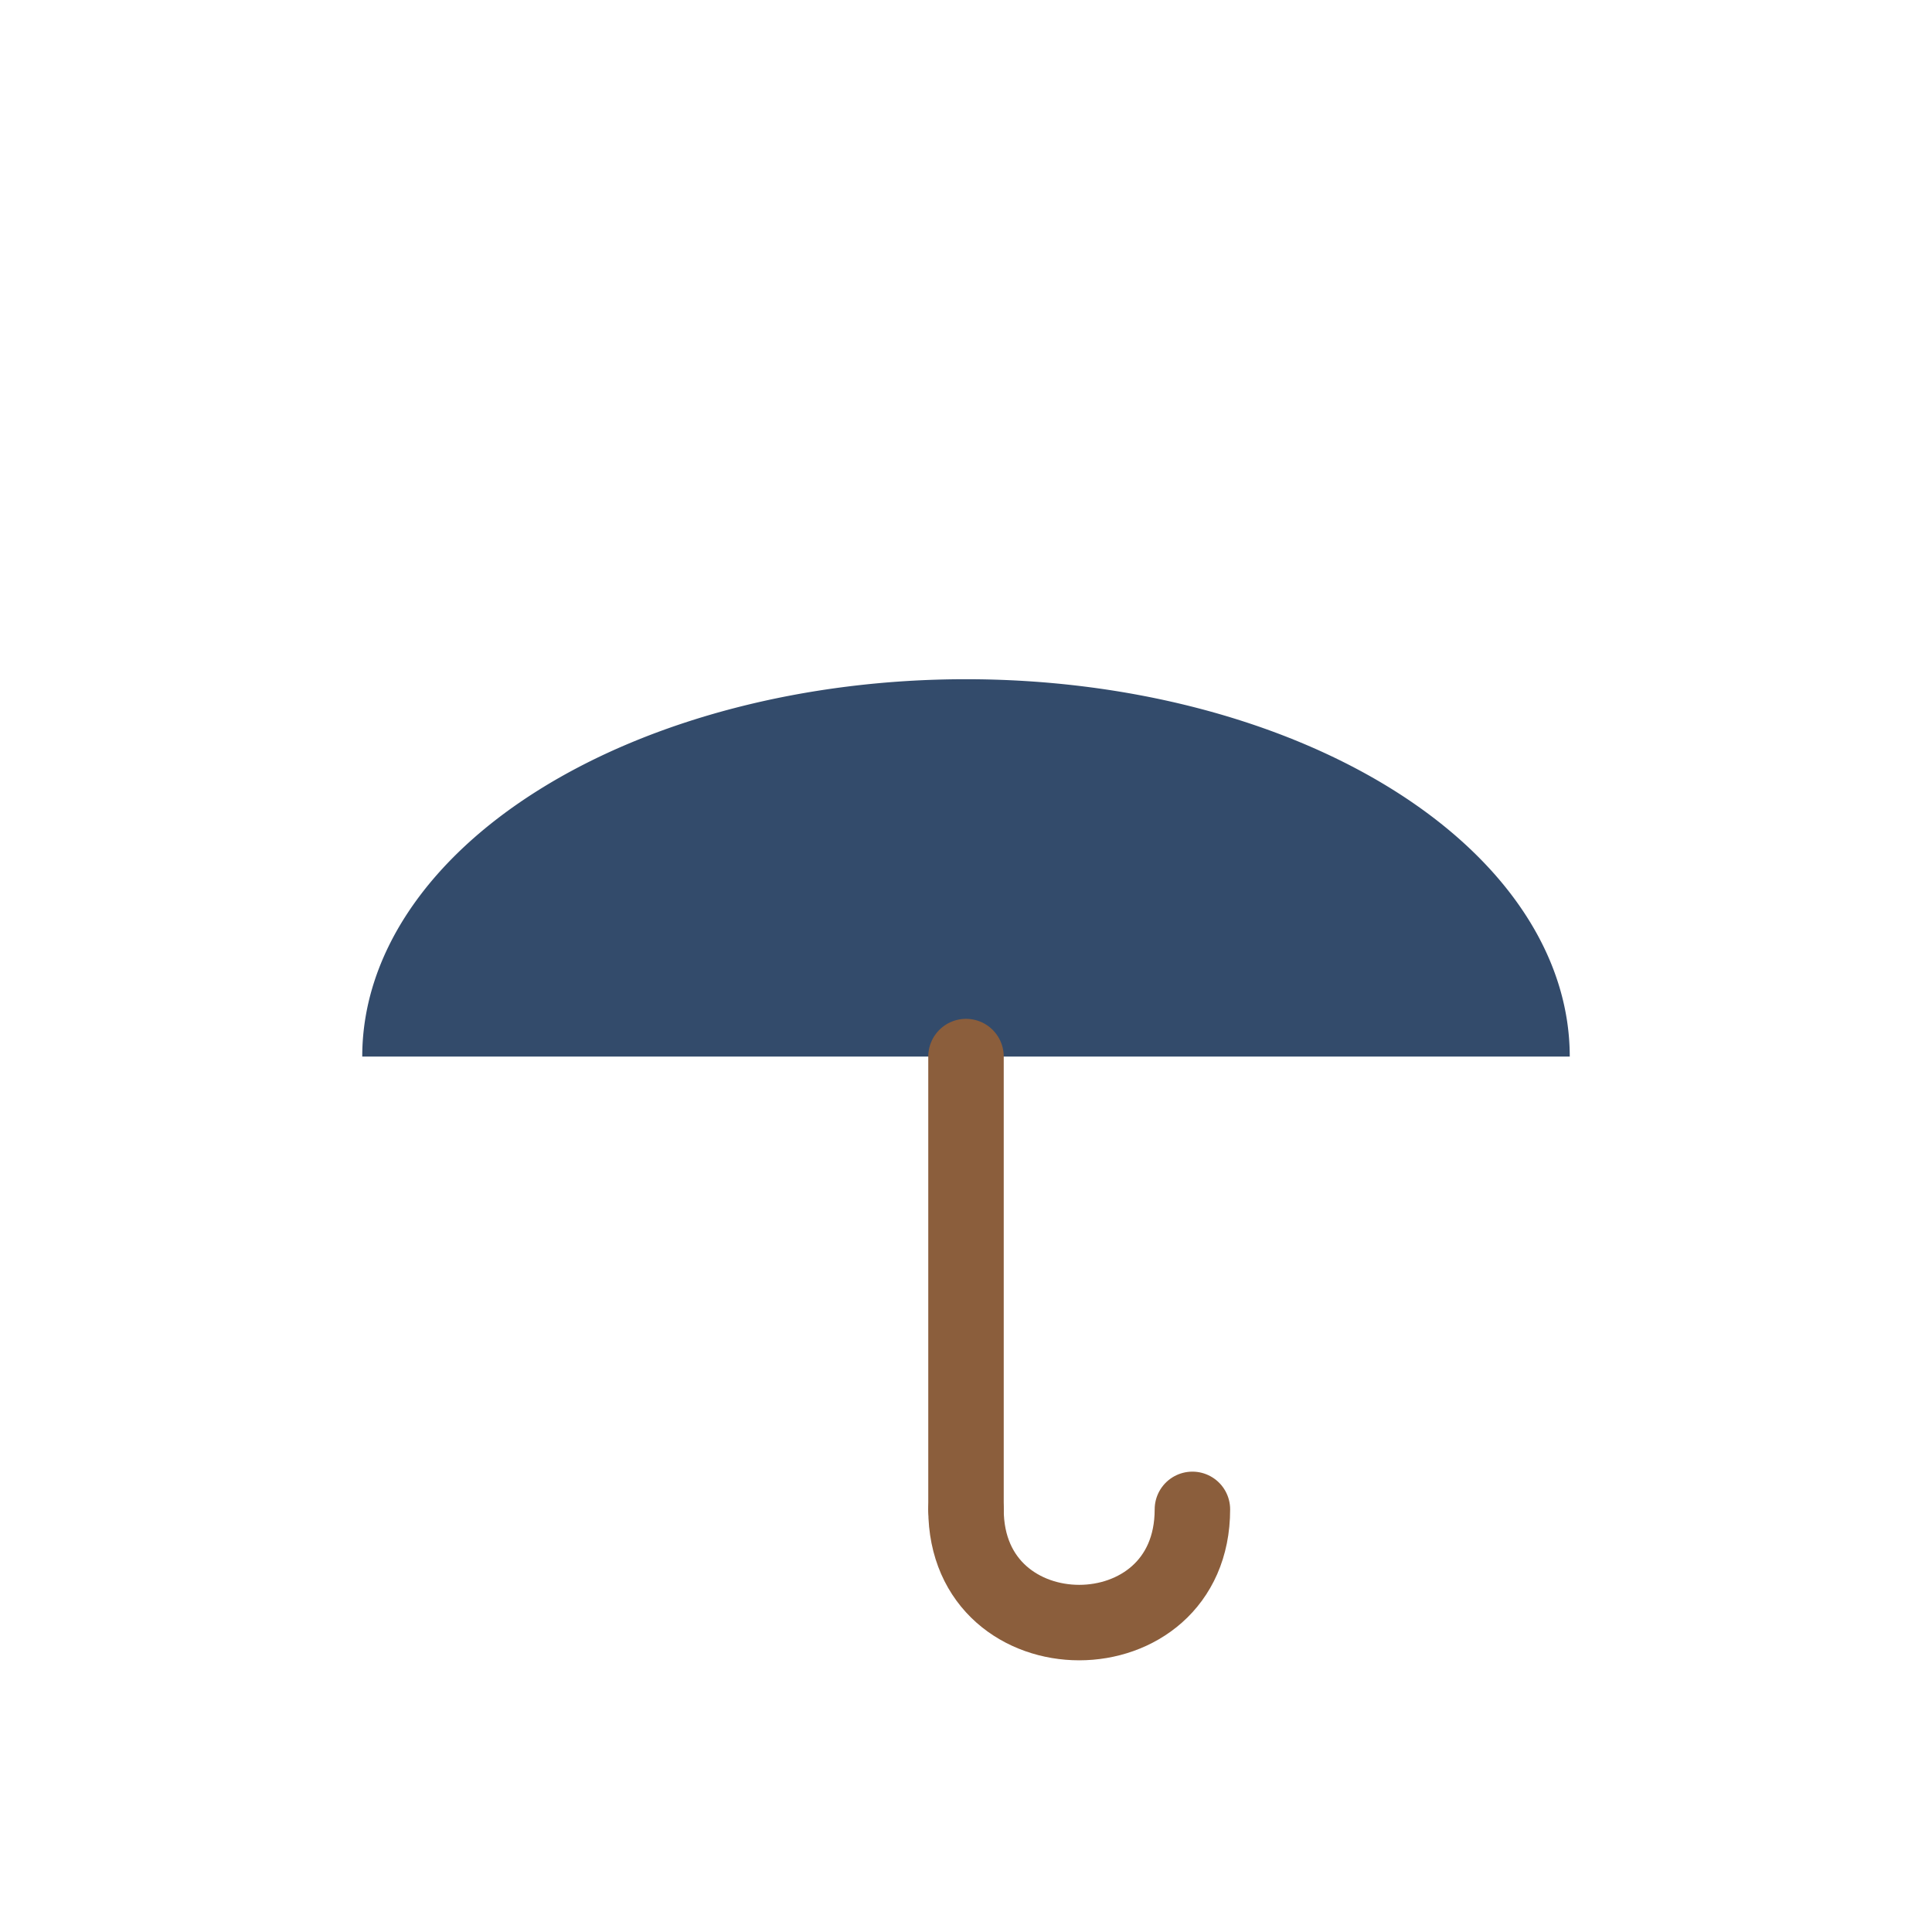 <?xml version="1.0" encoding="UTF-8"?>
<svg xmlns="http://www.w3.org/2000/svg" viewBox="0 0 512 512" width="512" height="512">

<path d="M96 280a160 100 0 0 1 320 0H96z" fill="#334B6B"/>
<path d="M256 280v120" stroke="#8B5E3C" stroke-width="20" stroke-linecap="round"/>
<path d="M256 400c0 40 60 40 60 0" fill="none" stroke="#8B5E3C" stroke-width="20" stroke-linecap="round"/>

</svg>